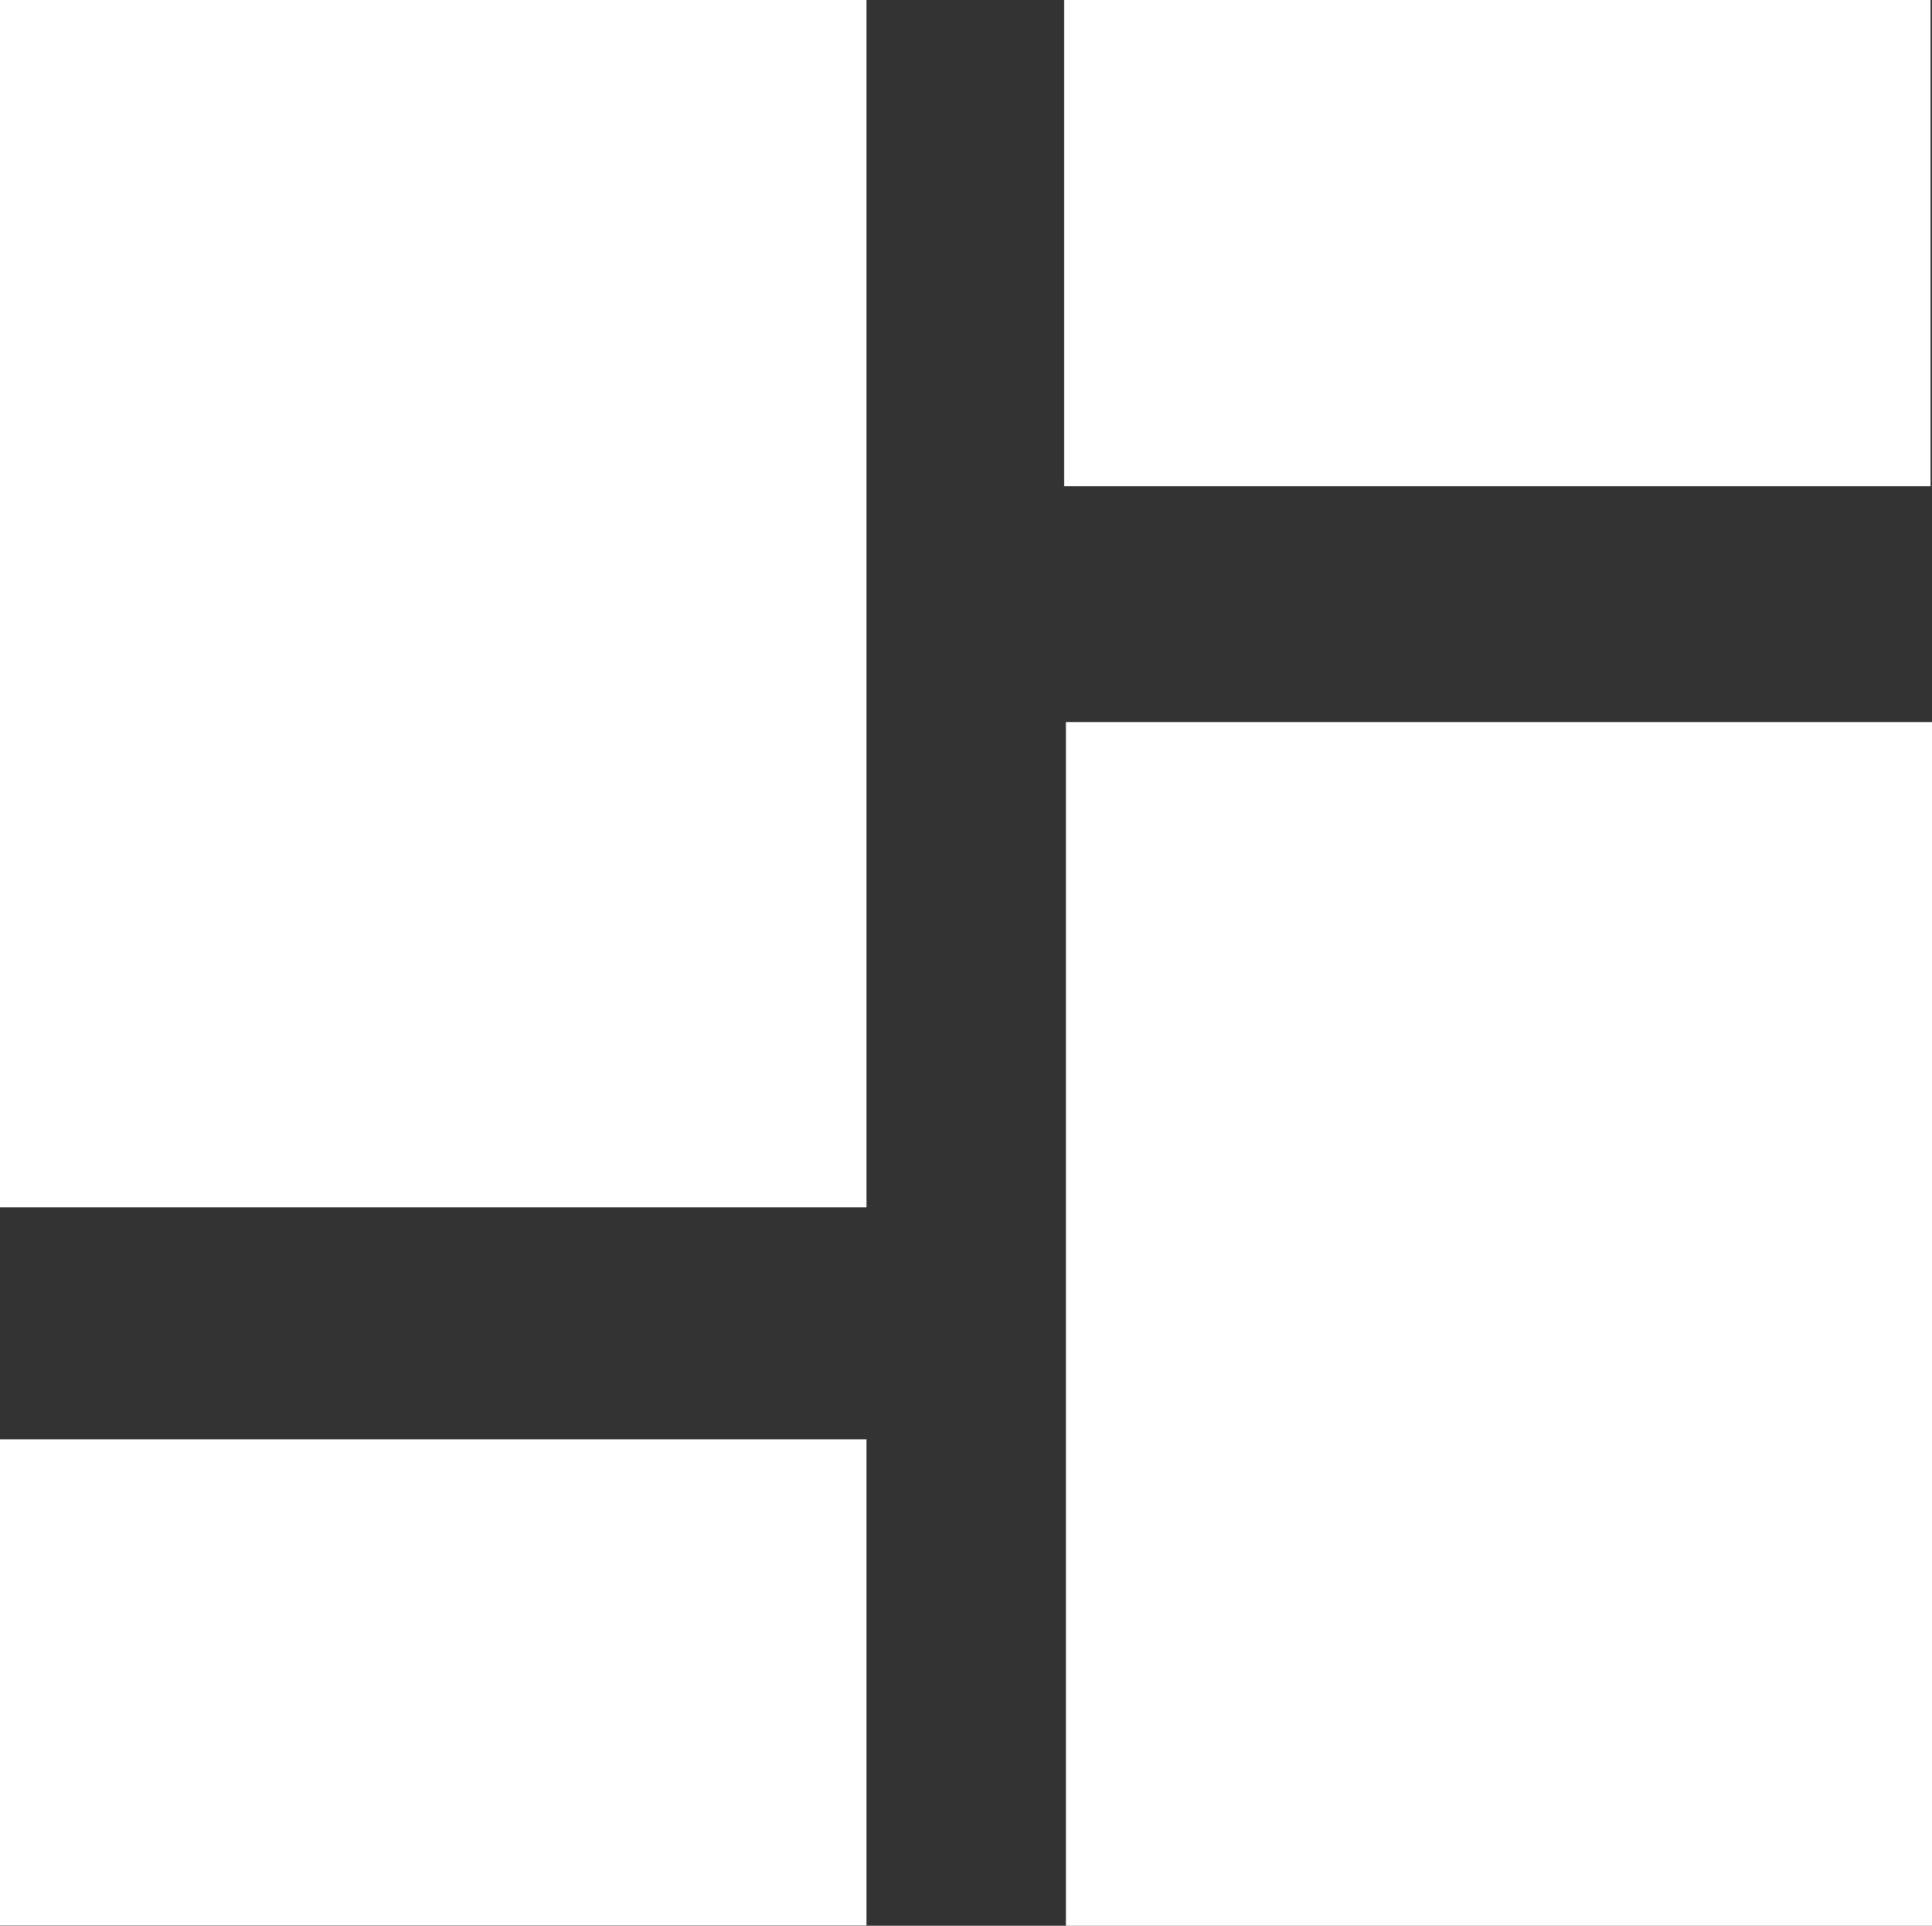 <?xml version="1.0" encoding="UTF-8" standalone="no"?>
<!-- Created with Inkscape (http://www.inkscape.org/) -->

<svg
   width="200.68mm"
   height="200.01mm"
   viewBox="0 0 200.68 200.01"
   version="1.1"
   id="svg5"
   inkscape:version="1.2 (dc2aeda, 2022-05-15)"
   sodipodi:docname="logo.svg"
   xmlns:inkscape="http://www.inkscape.org/namespaces/inkscape"
   xmlns:sodipodi="http://sodipodi.sourceforge.net/DTD/sodipodi-0.dtd"
   xmlns="http://www.w3.org/2000/svg"
   xmlns:svg="http://www.w3.org/2000/svg">
  <rect x="0" y="0" width="200.68" height="200.01" fill="#333333" stroke="none"/>
  <sodipodi:namedview
     id="namedview7"
     pagecolor="#ffffff"
     bordercolor="#000000"
     borderopacity="0.25"
     inkscape:showpageshadow="2"
     inkscape:pageopacity="0.0"
     inkscape:pagecheckerboard="0"
     inkscape:deskcolor="#d1d1d1"
     inkscape:document-units="mm"
     showgrid="false"
     inkscape:zoom="0.76849219"
     inkscape:cx="497.07727"
     inkscape:cy="470.40166"
     inkscape:window-width="1280"
     inkscape:window-height="747"
     inkscape:window-x="0"
     inkscape:window-y="25"
     inkscape:window-maximized="0"
     inkscape:current-layer="layer1"
     showguides="false" />
  <defs
     id="defs2" />
  <g
     inkscape:label="Layer 1"
     inkscape:groupmode="layer"
     id="layer1">
    <rect
       style="fill:#ffffff;stroke-width:0.257"
       id="rect113"
       width="90"
       height="125.394"
       x="3.6083501e-09"
       y="0" />
    <rect
       style="fill:#ffffff;stroke-width:0.257"
       id="rect113-1"
       width="90"
       height="125.394"
       x="110.722"
       y="75" />
    <rect
       style="fill:#ffffff;stroke-width:0.163"
       id="rect113-1-3"
       width="90"
       height="50.494"
       x="110.529"
       y="0" />
    <rect
       style="fill:#ffffff;stroke-width:0.163"
       id="rect113-1-3-5"
       width="90"
       height="50.494"
       x="0"
       y="149.492" />
  </g>
</svg>

